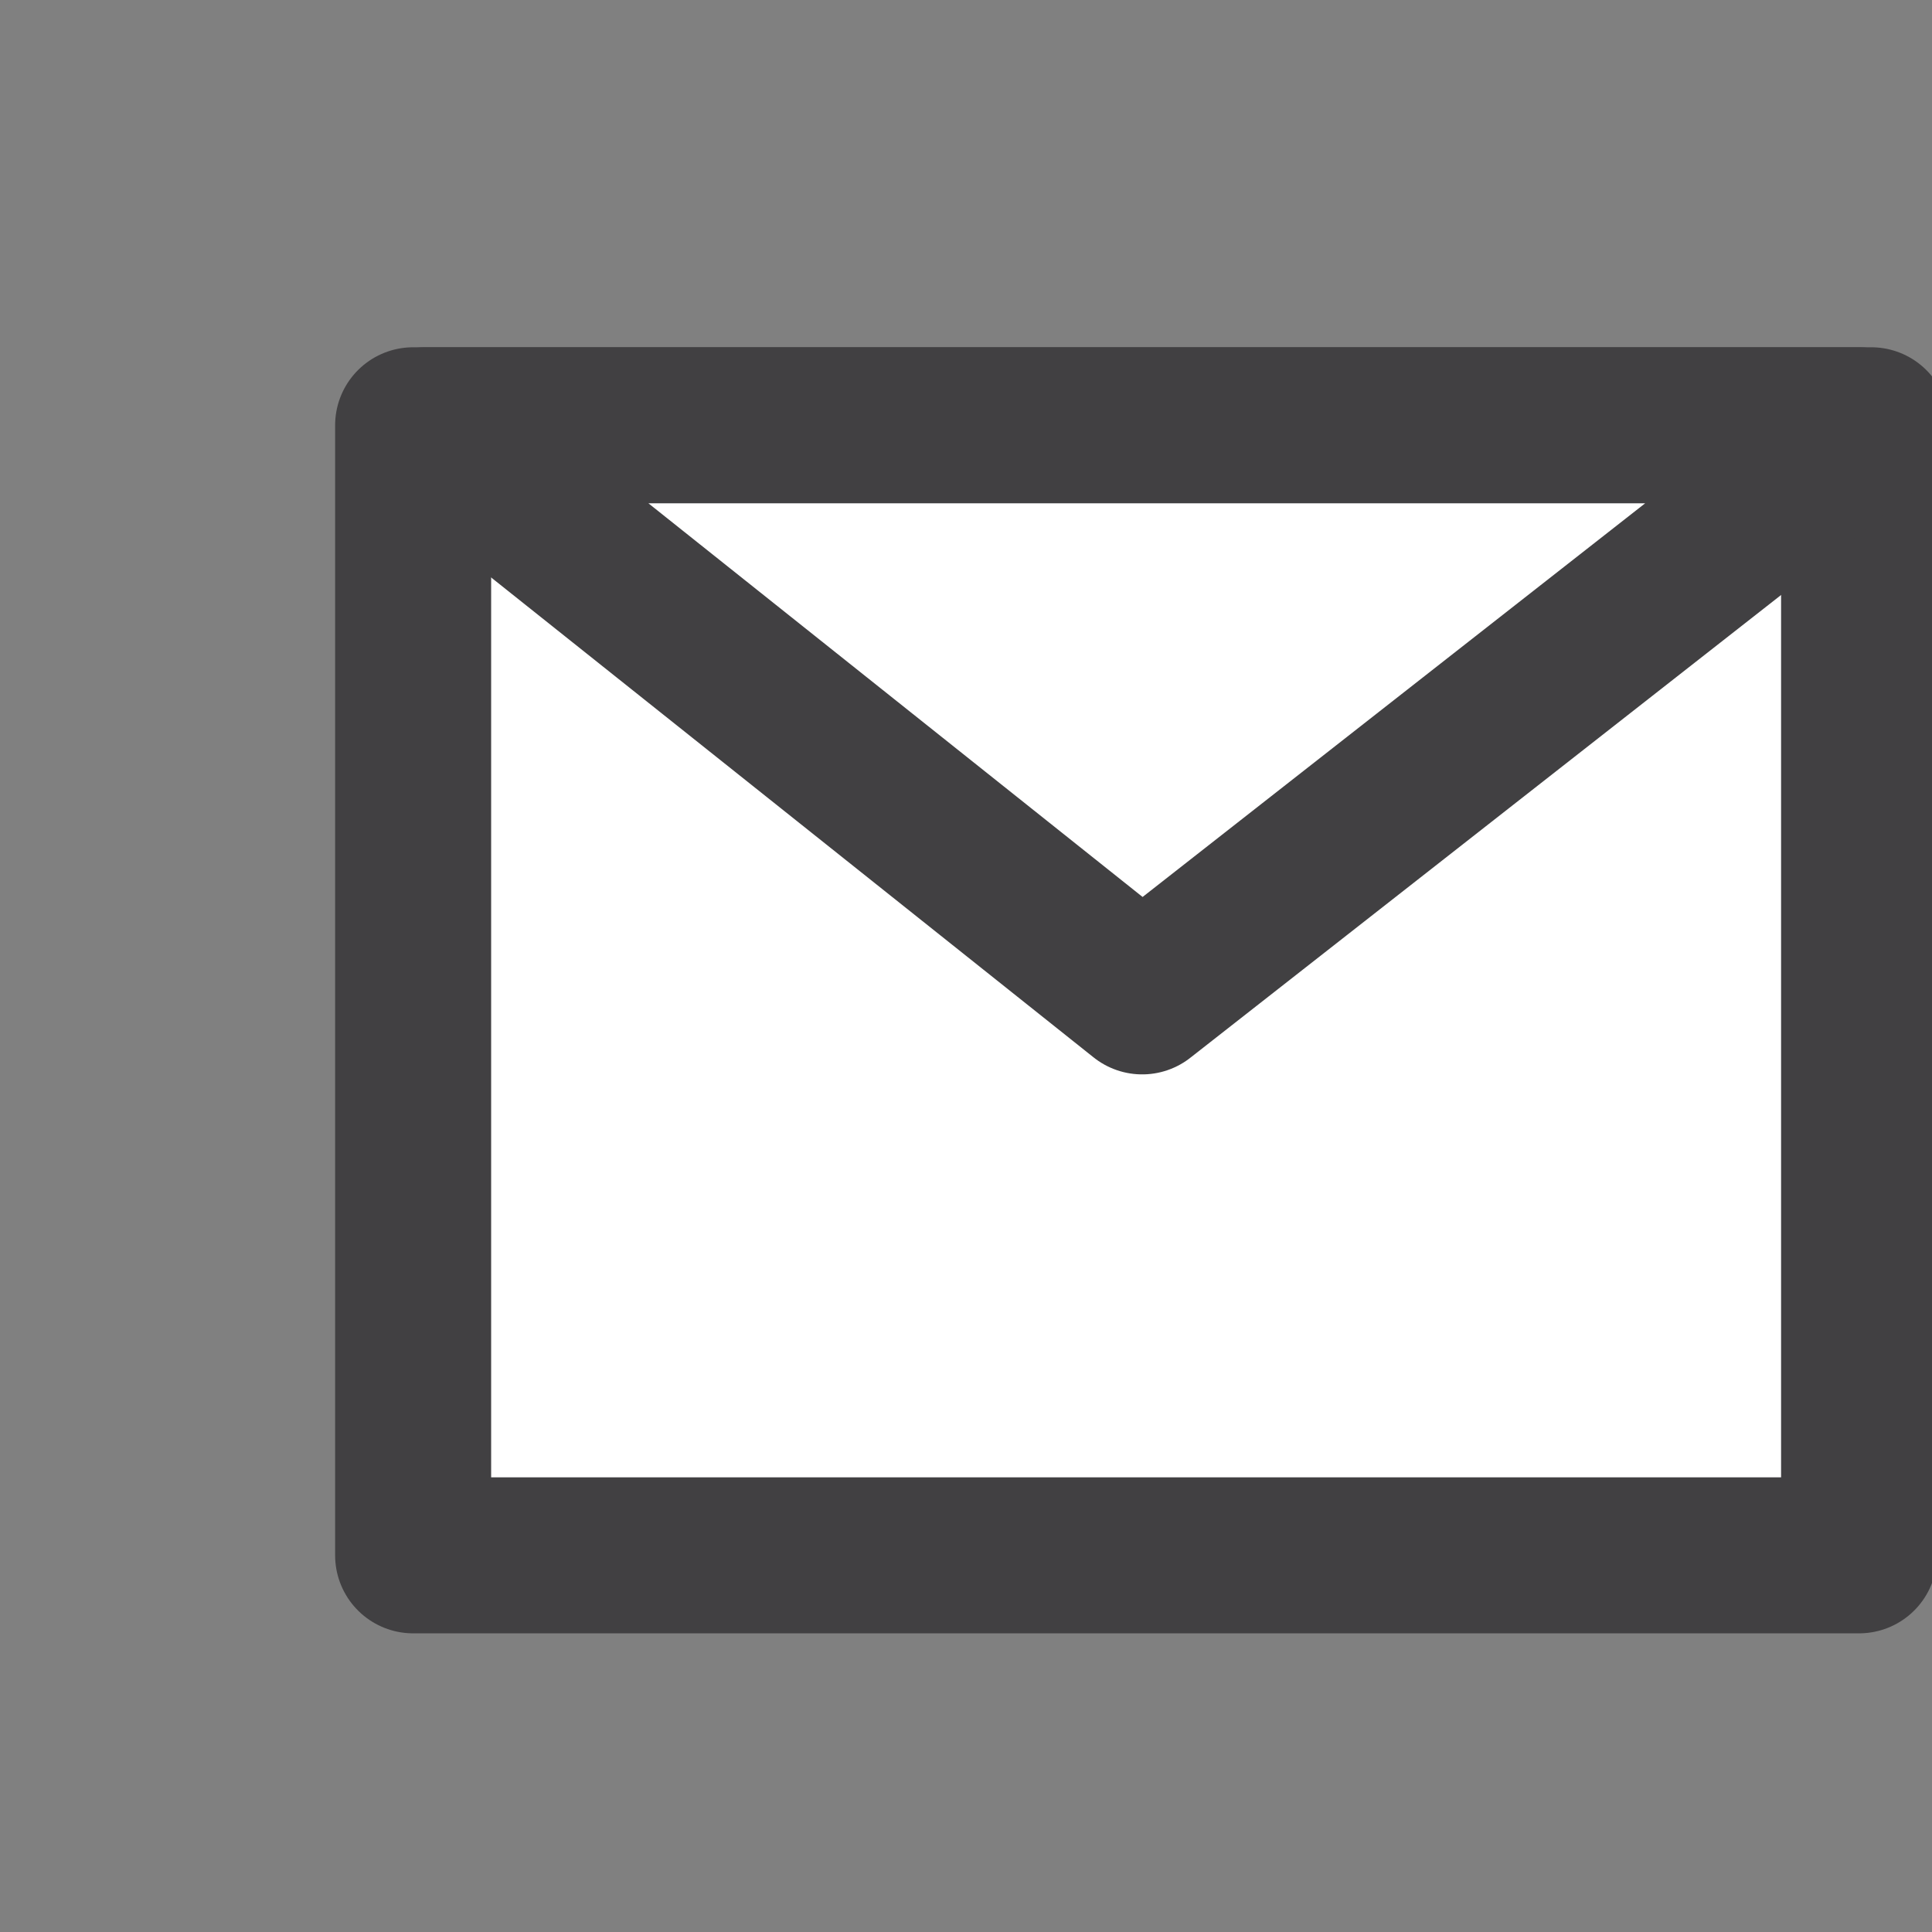 <?xml version="1.0" encoding="utf-8"?>
<!-- Generator: Adobe Illustrator 24.1.2, SVG Export Plug-In . SVG Version: 6.00 Build 0)  -->
<svg version="1.1" id="b7bb5f02-5691-4e24-8e6f-d12ac3ff4a01"
	 xmlns="http://www.w3.org/2000/svg" xmlns:xlink="http://www.w3.org/1999/xlink" x="0px" y="0px" viewBox="0 0 15.9 15.9"
	 style="enable-background:new 0 0 15.9 15.9;" xml:space="preserve">
<rect x="0" y="0" width="15.9" height="15.9" fill="#808080" stroke="none"/>
<style type="text/css">
	.st0{fill:#FFFFFF;stroke:#414042;stroke-width:1.284;stroke-linecap:round;stroke-linejoin:round;}
</style>
<rect x="3.4" y="3.5" class="st0" width="11.9" height="9.3"/>
<polygon class="st0" points="3.5,3.5 9.4,8.2 15.4,3.5 "/>
</svg>
